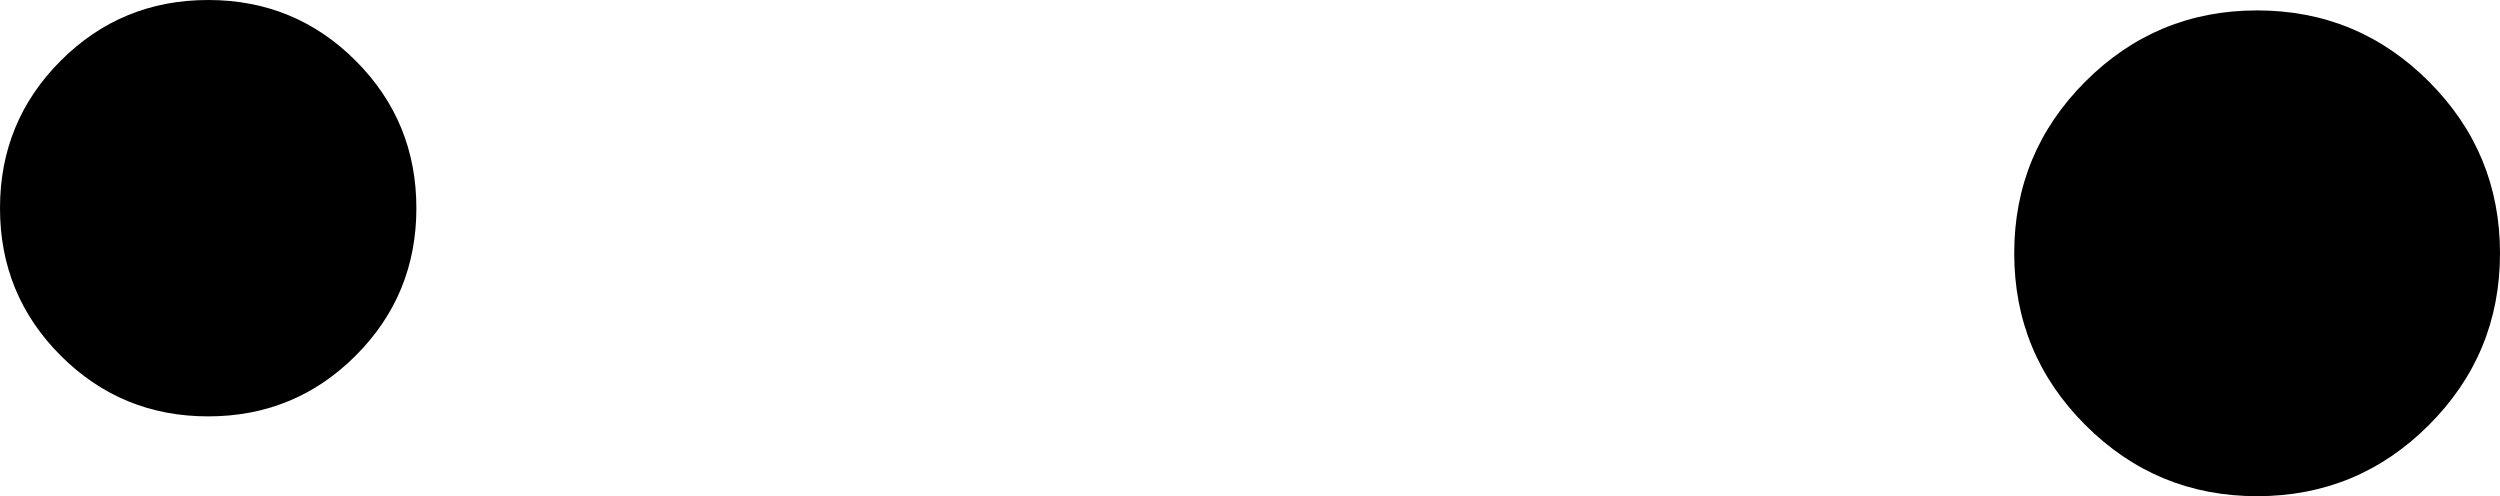 <?xml version="1.0" encoding="UTF-8" standalone="no"?>
<svg xmlns:ffdec="https://www.free-decompiler.com/flash" xmlns:xlink="http://www.w3.org/1999/xlink" ffdec:objectType="shape" height="14.3px" width="72.05px" xmlns="http://www.w3.org/2000/svg">
  <g transform="matrix(1.0, 0.0, 0.0, 1.0, 33.2, 3.2)">
    <path d="M-22.95 7.05 Q-24.7 8.8 -27.2 8.8 -29.7 8.8 -31.45 7.05 -33.2 5.3 -33.2 2.8 -33.2 0.3 -31.45 -1.45 -29.7 -3.2 -27.2 -3.2 -24.7 -3.2 -22.95 -1.45 -21.2 0.3 -21.2 2.8 -21.2 5.3 -22.95 7.05" fill="#000000" fill-rule="evenodd" stroke="none"/>
    <path d="M36.8 9.05 Q34.75 11.1 31.85 11.1 28.95 11.1 26.9 9.05 24.85 7.0 24.85 4.1 24.85 1.2 26.9 -0.85 28.95 -2.9 31.85 -2.9 34.75 -2.9 36.8 -0.85 38.85 1.2 38.85 4.1 38.85 7.0 36.8 9.05" fill="#000000" fill-rule="evenodd" stroke="none"/>
  </g>
</svg>
